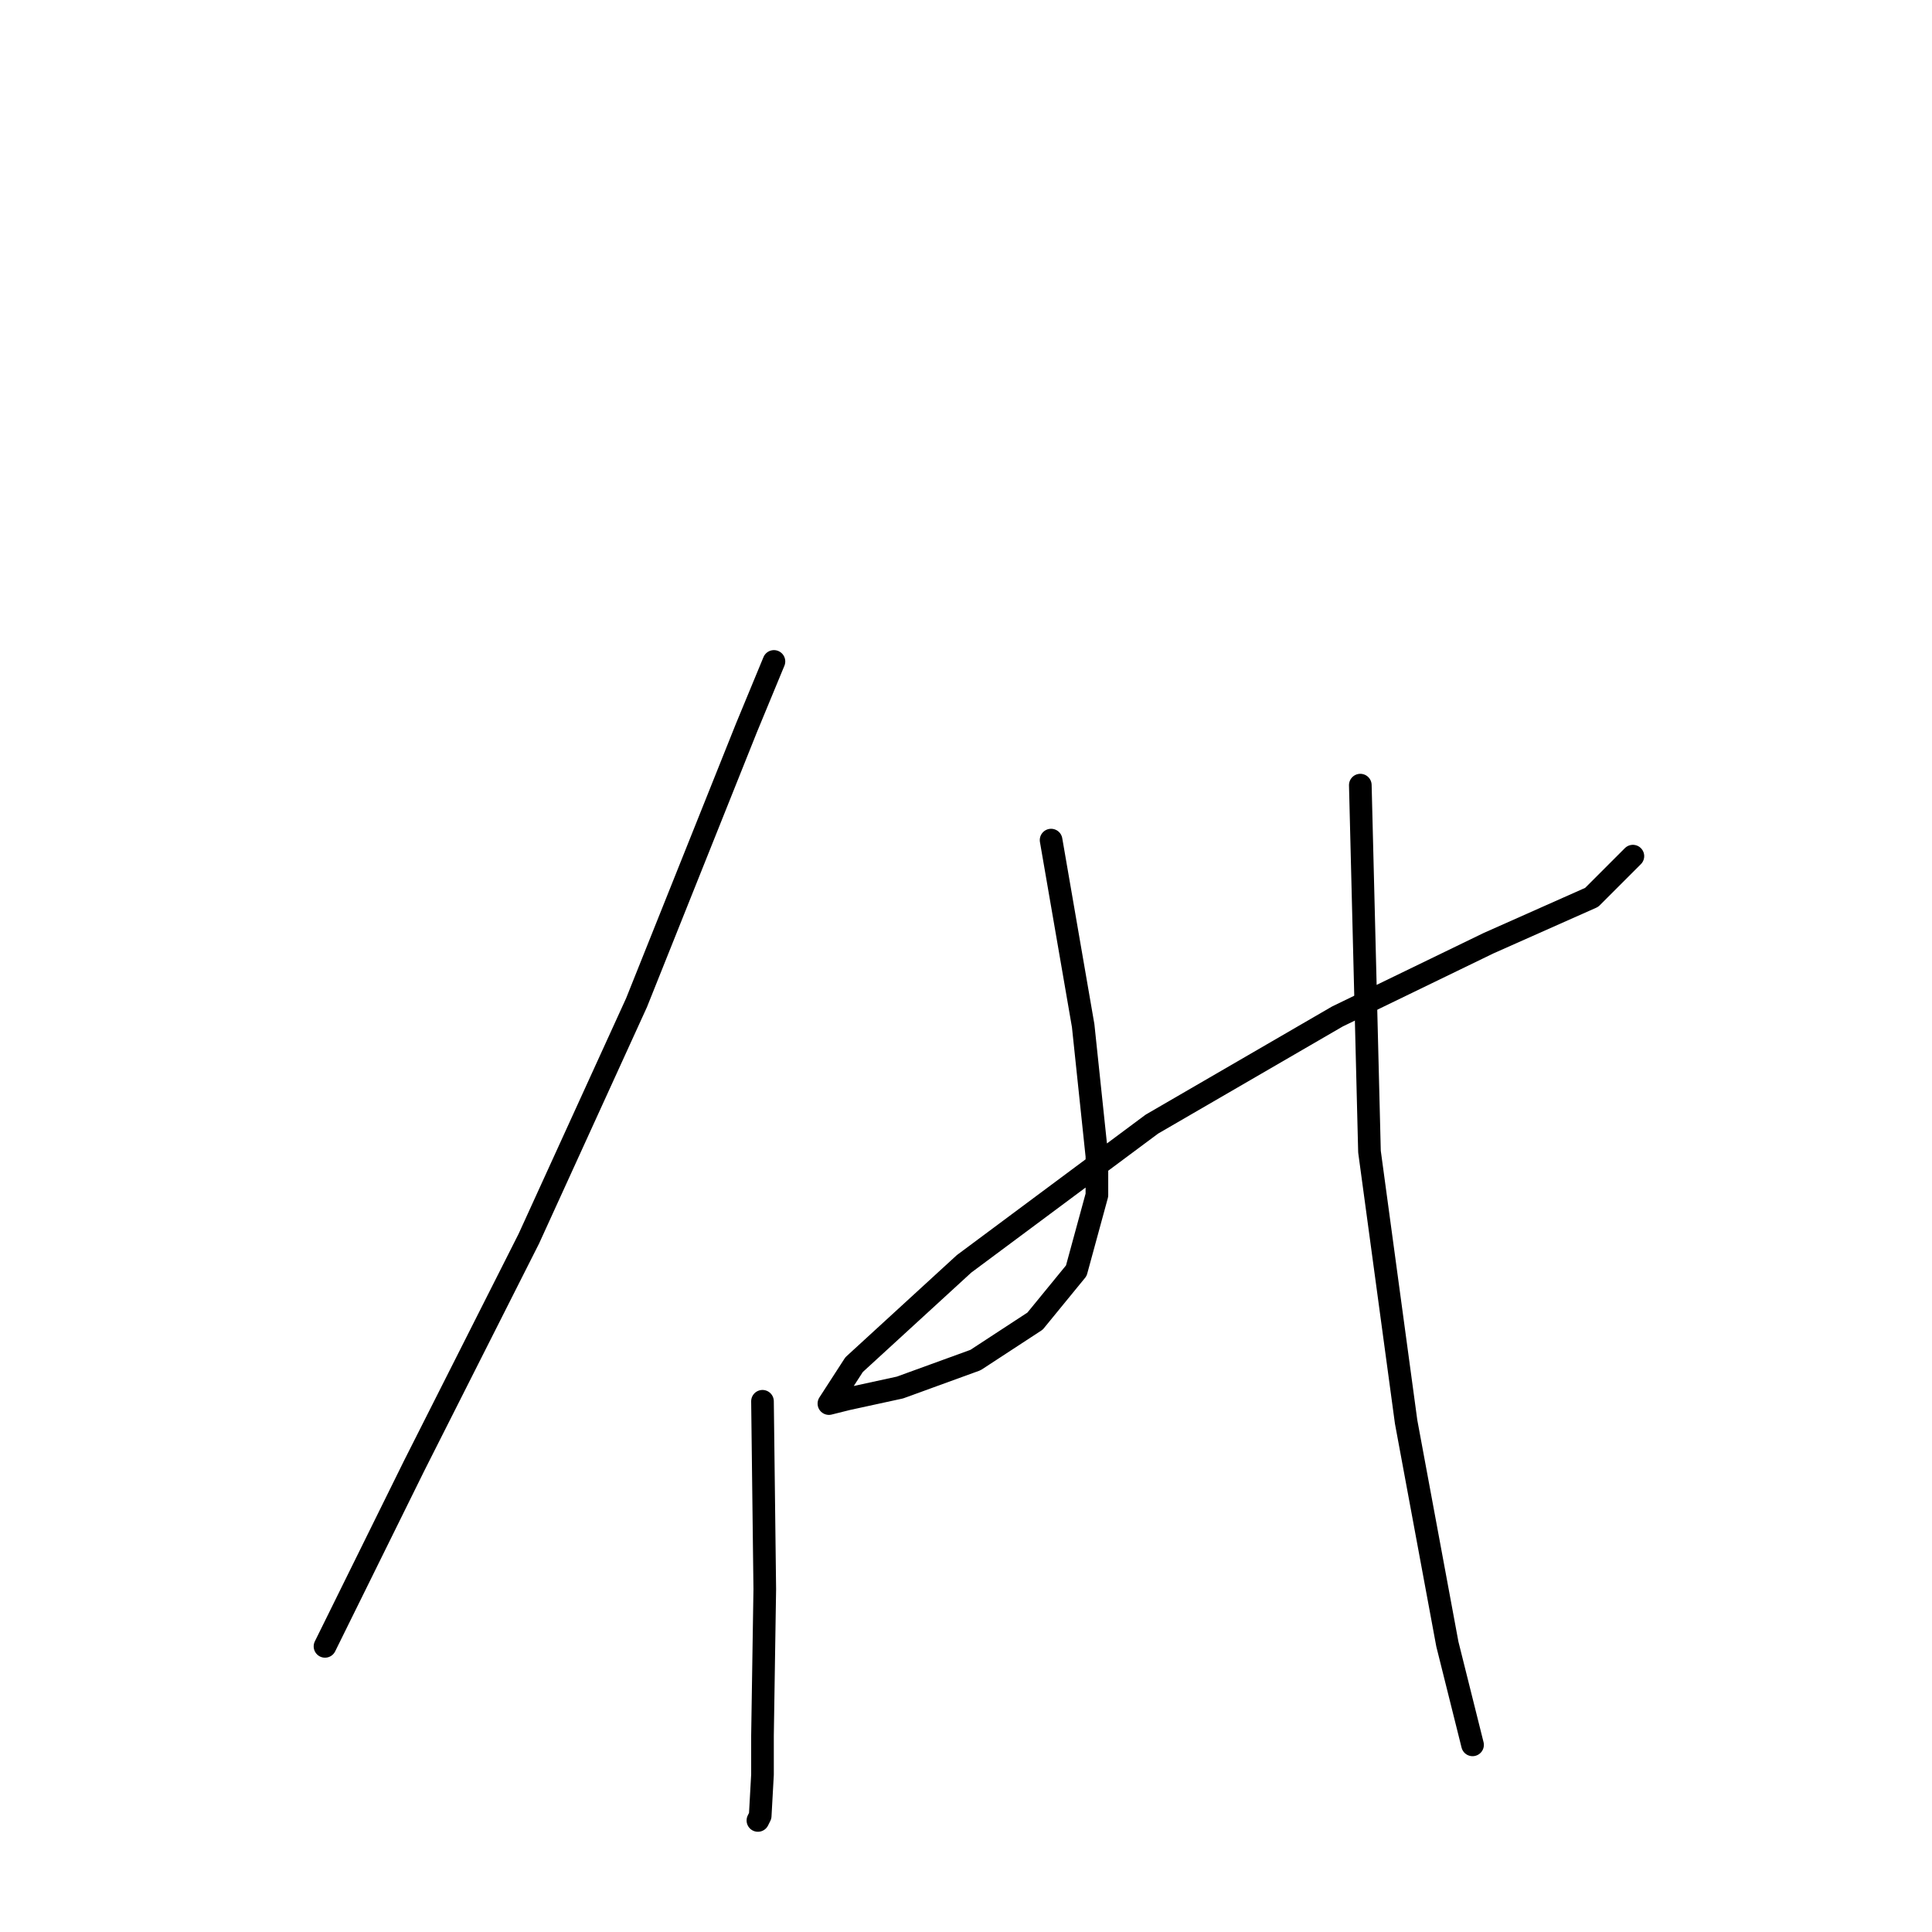 <?xml version="1.0" standalone="no"?>
    <svg width="256" height="256" xmlns="http://www.w3.org/2000/svg" version="1.1">
    <polyline stroke="black" stroke-width="3" stroke-linecap="round" fill="transparent" stroke-linejoin="round" points="102.551 87.644 98.909 96.446 84.341 132.867 70.076 164.128 54.901 194.175 43.064 218.152 43.064 218.152 " />
        <polyline stroke="black" stroke-width="3" stroke-linecap="round" fill="transparent" stroke-linejoin="round" points="101.034 185.677 101.337 210.565 101.034 229.989 101.034 235.149 100.73 240.612 100.427 241.219 100.427 241.219 " />
        <polyline stroke="black" stroke-width="3" stroke-linecap="round" fill="transparent" stroke-linejoin="round" points="139.275 111.318 143.525 135.902 145.346 153.202 145.346 158.361 142.614 168.377 137.151 175.054 129.26 180.214 119.244 183.856 112.263 185.374 109.835 185.981 113.174 180.821 127.742 167.467 152.63 148.953 177.214 134.688 197.245 124.976 210.903 118.906 216.366 113.443 216.366 113.443 " />
        <polyline stroke="black" stroke-width="3" stroke-linecap="round" fill="transparent" stroke-linejoin="round" points="180.249 104.034 181.463 152.595 186.319 188.409 191.782 217.849 195.121 231.203 195.121 231.203 " />
        </svg>